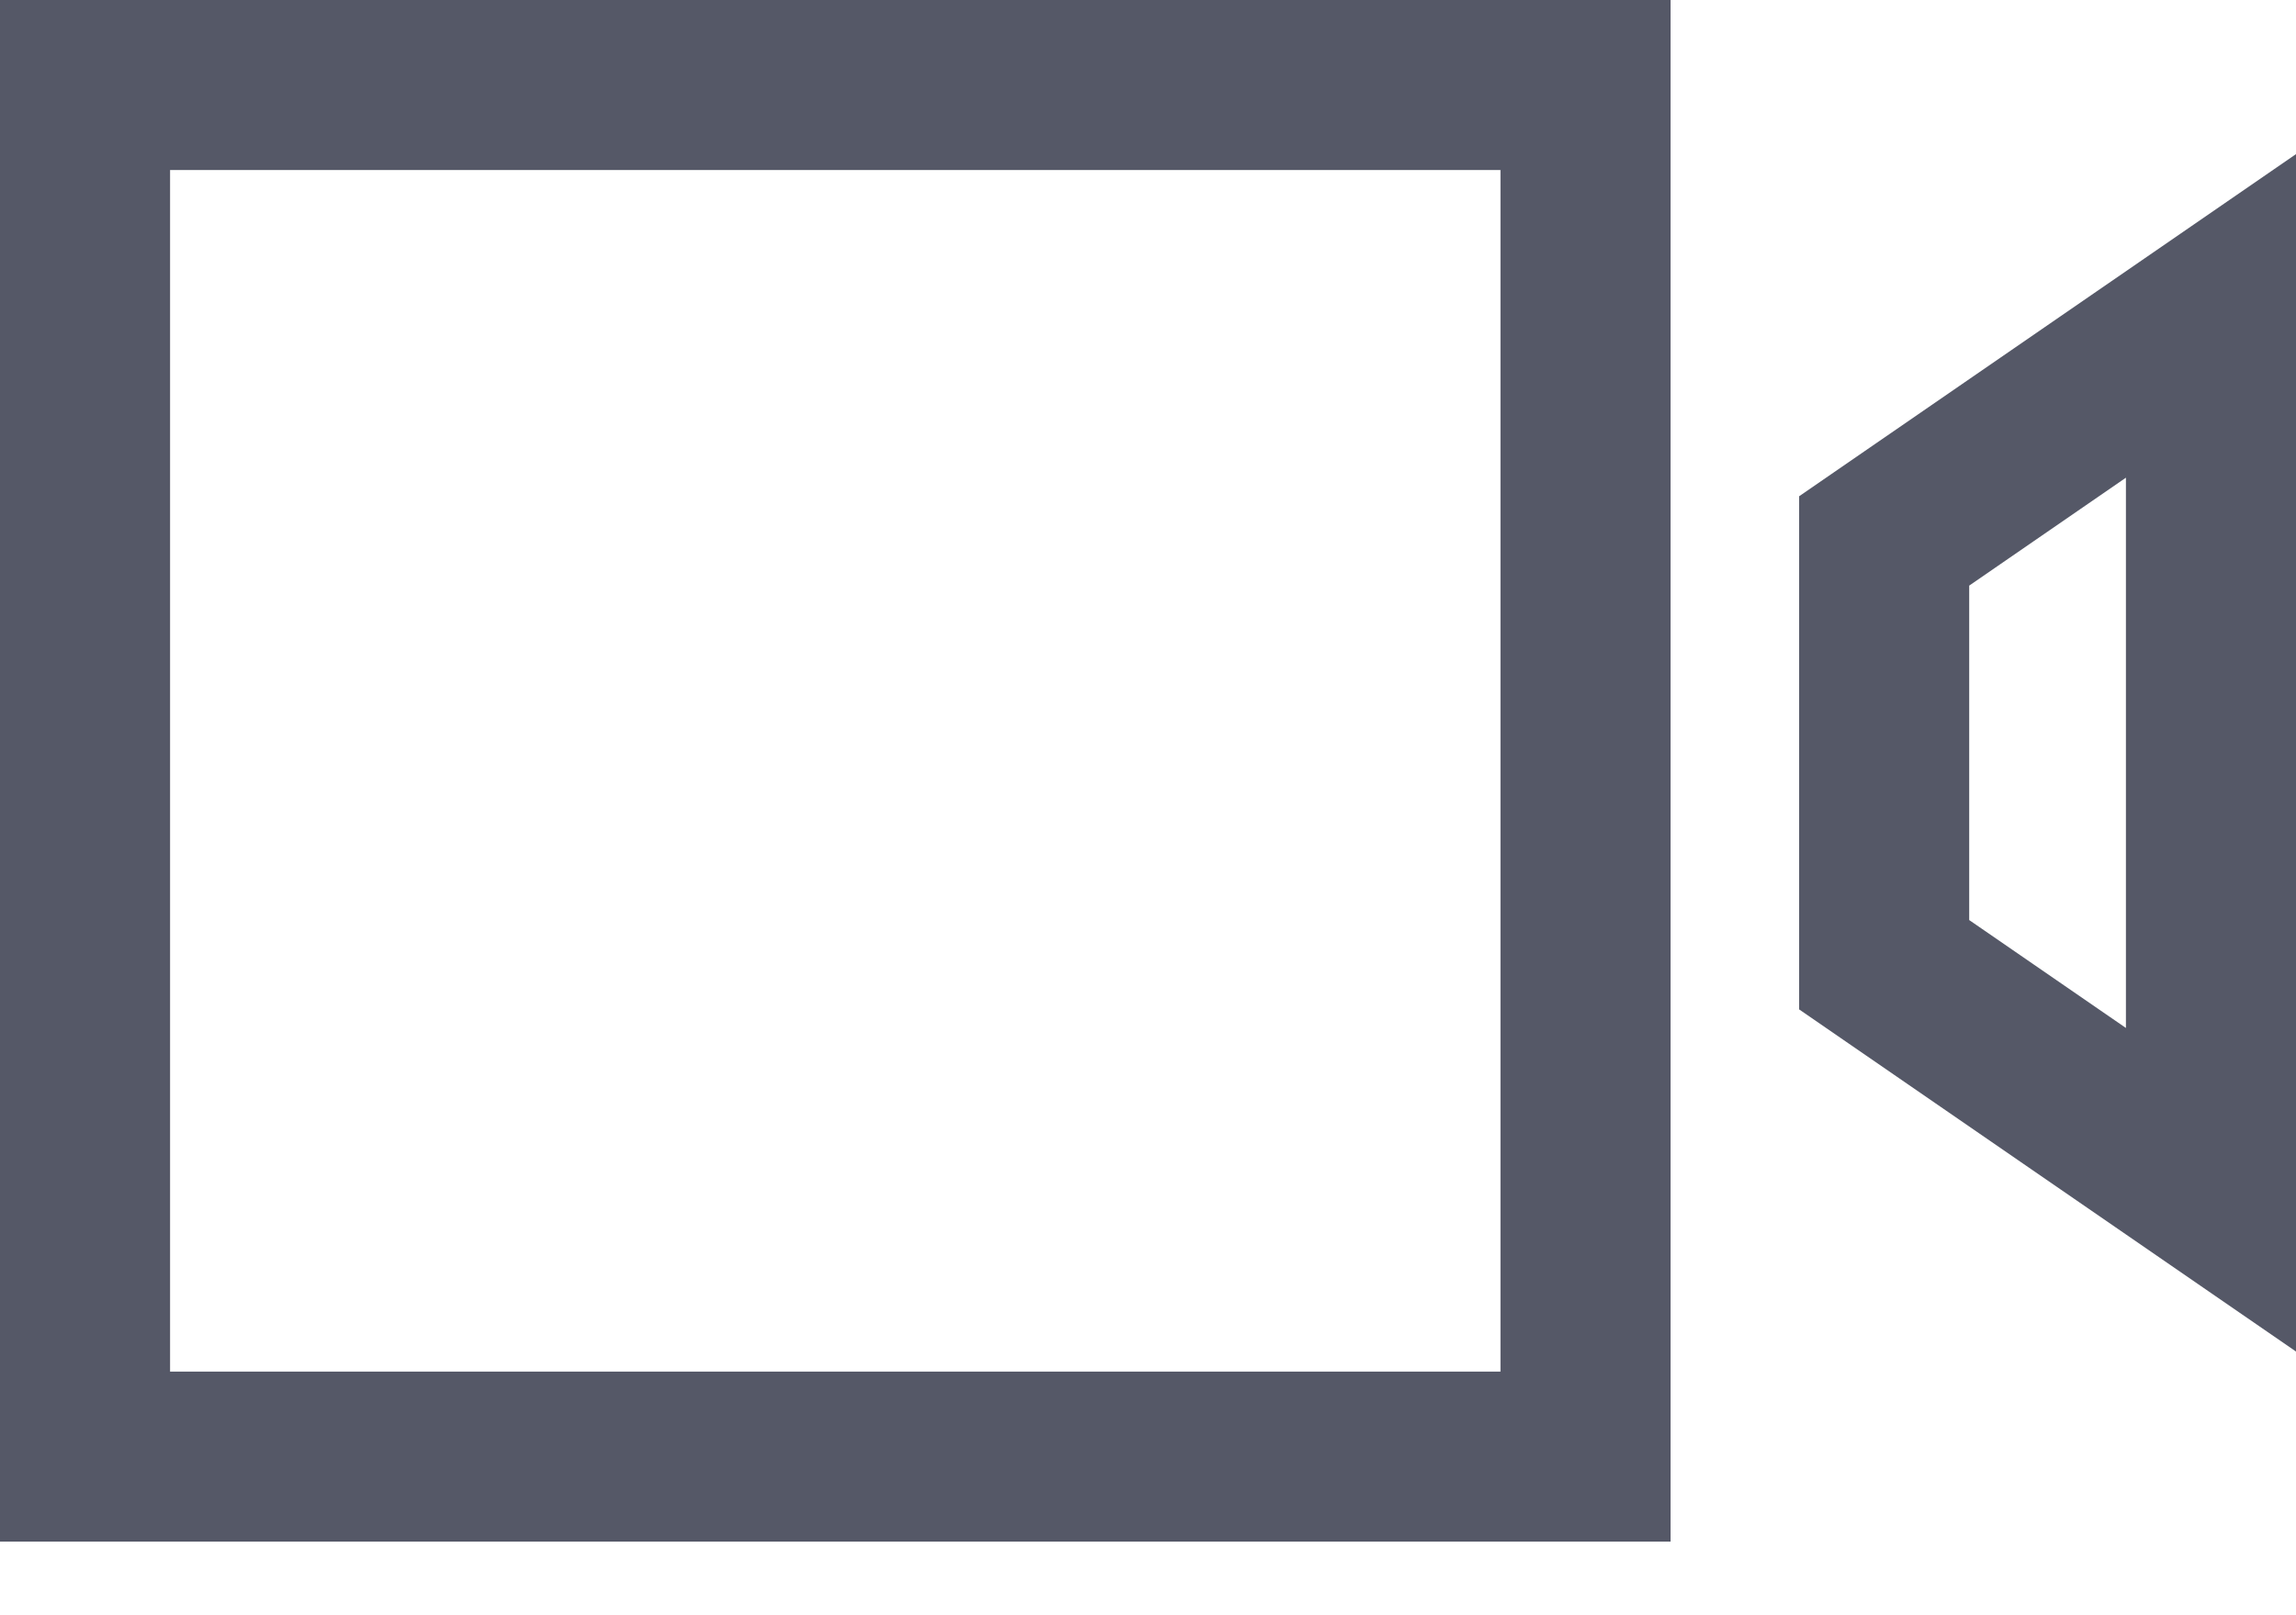<svg width="27" height="19" viewBox="0 0 27 19" fill="none" xmlns="http://www.w3.org/2000/svg">
<rect x="1" y="1" width="17.645" height="16.134" stroke="#555867" stroke-width="2"/>
<path d="M22.157 11.348V6.363L26 3.716V13.995L22.157 11.348Z" stroke="#555867" stroke-width="2"/>
</svg>
